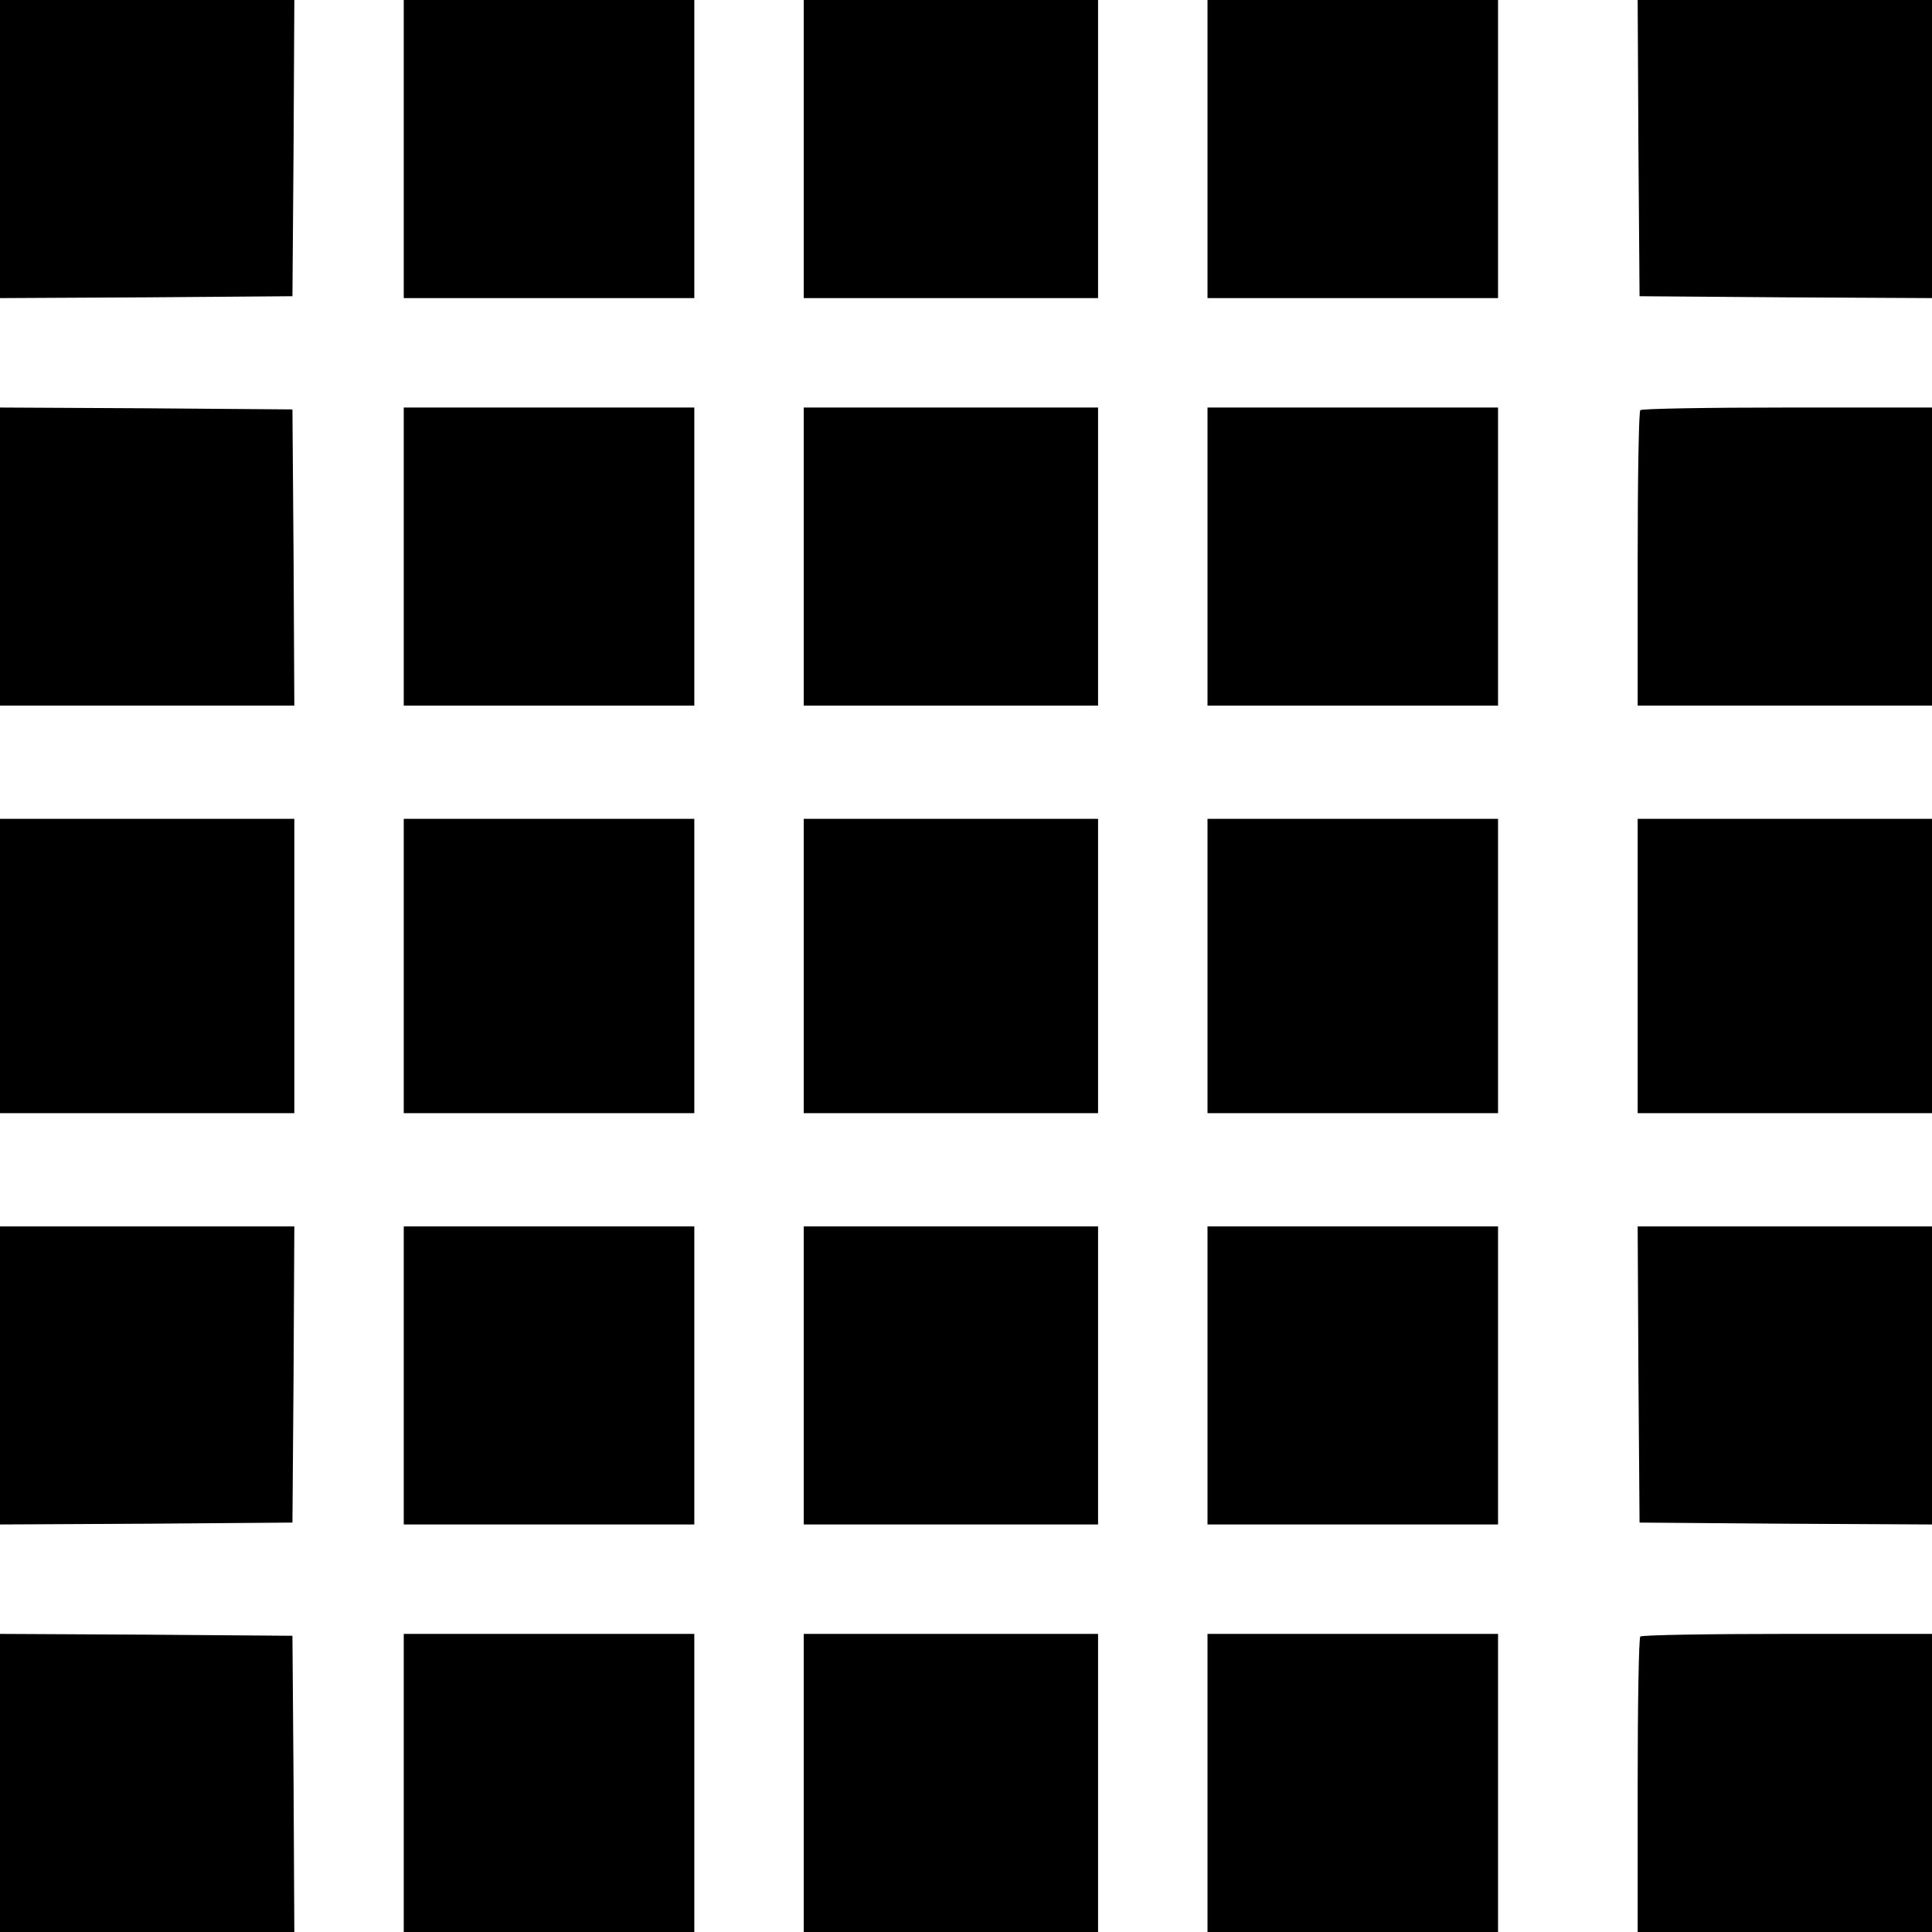 <svg xmlns="http://www.w3.org/2000/svg" version="1.0" width="512pt" height="512pt" viewBox="0 0 512 512" preserveAspectRatio="xMidYMid meet">

<g transform="translate(0,512) scale(0.1,-0.1)" fill="#000000" stroke="none">
<path d="M0 4725 l0 -395 388 2 387 3 3 393 2 392 -390 0 -390 0 0 -395z"/>
<path d="M1070 4725 l0 -395 385 0 385 0 0 395 0 395 -385 0 -385 0 0 -395z"/>
<path d="M2130 4725 l0 -395 390 0 390 0 0 395 0 395 -390 0 -390 0 0 -395z"/>
<path d="M3200 4725 l0 -395 385 0 385 0 0 395 0 395 -385 0 -385 0 0 -395z"/>
<path d="M4342 4728 l3 -393 388 -3 387 -2 0 395 0 395 -390 0 -390 0 2 -392z"/>
<path d="M0 3645 l0 -395 390 0 390 0 -2 393 -3 392 -387 3 -388 2 0 -395z"/>
<path d="M1070 3645 l0 -395 385 0 385 0 0 395 0 395 -385 0 -385 0 0 -395z"/>
<path d="M2130 3645 l0 -395 390 0 390 0 0 395 0 395 -390 0 -390 0 0 -395z"/>
<path d="M3200 3645 l0 -395 385 0 385 0 0 395 0 395 -385 0 -385 0 0 -395z"/>
<path d="M4347 4033 c-4 -3 -7 -181 -7 -395 l0 -388 390 0 390 0 0 395 0 395 -383 0 c-211 0 -387 -3 -390 -7z"/>
<path d="M0 2560 l0 -390 390 0 390 0 0 390 0 390 -390 0 -390 0 0 -390z"/>
<path d="M1070 2560 l0 -390 385 0 385 0 0 390 0 390 -385 0 -385 0 0 -390z"/>
<path d="M2130 2560 l0 -390 390 0 390 0 0 390 0 390 -390 0 -390 0 0 -390z"/>
<path d="M3200 2560 l0 -390 385 0 385 0 0 390 0 390 -385 0 -385 0 0 -390z"/>
<path d="M4340 2560 l0 -390 390 0 390 0 0 390 0 390 -390 0 -390 0 0 -390z"/>
<path d="M0 1475 l0 -395 388 2 387 3 3 393 2 392 -390 0 -390 0 0 -395z"/>
<path d="M1070 1475 l0 -395 385 0 385 0 0 395 0 395 -385 0 -385 0 0 -395z"/>
<path d="M2130 1475 l0 -395 390 0 390 0 0 395 0 395 -390 0 -390 0 0 -395z"/>
<path d="M3200 1475 l0 -395 385 0 385 0 0 395 0 395 -385 0 -385 0 0 -395z"/>
<path d="M4342 1478 l3 -393 388 -3 387 -2 0 395 0 395 -390 0 -390 0 2 -392z"/>
<path d="M0 395 l0 -395 390 0 390 0 -2 393 -3 392 -387 3 -388 2 0 -395z"/>
<path d="M1070 395 l0 -395 385 0 385 0 0 395 0 395 -385 0 -385 0 0 -395z"/>
<path d="M2130 395 l0 -395 390 0 390 0 0 395 0 395 -390 0 -390 0 0 -395z"/>
<path d="M3200 395 l0 -395 385 0 385 0 0 395 0 395 -385 0 -385 0 0 -395z"/>
<path d="M4347 783 c-4 -3 -7 -181 -7 -395 l0 -388 390 0 390 0 0 395 0 395 -383 0 c-211 0 -387 -3 -390 -7z"/>
</g>
</svg>